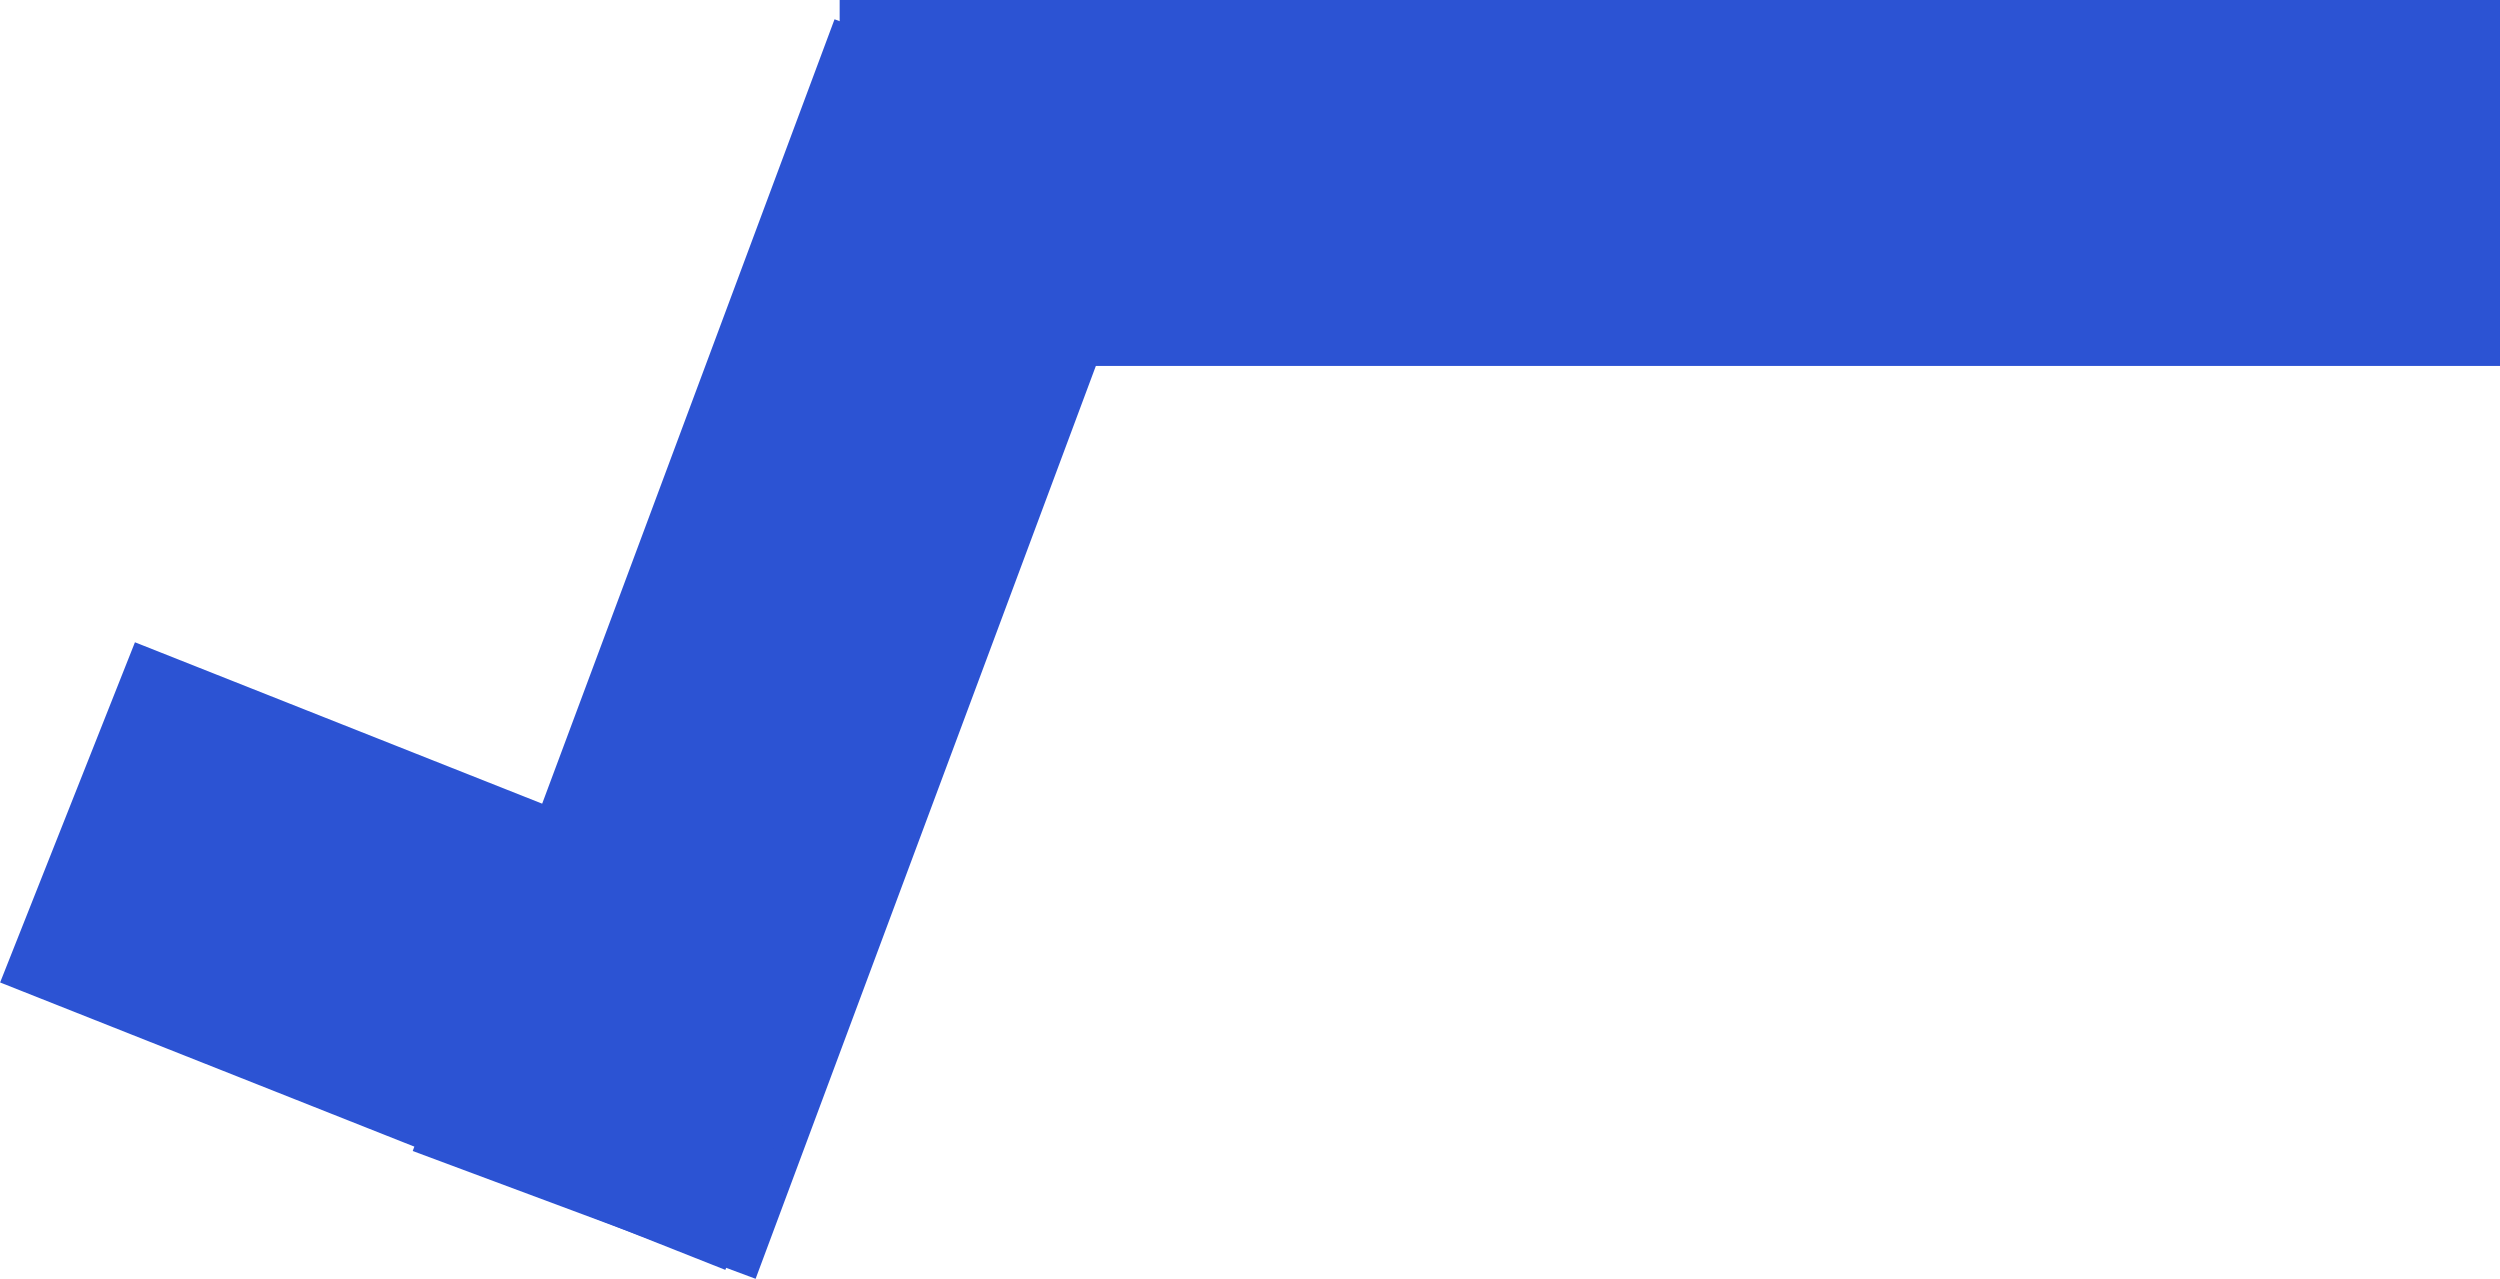 <svg id="Layer_1" data-name="Layer 1" xmlns="http://www.w3.org/2000/svg" viewBox="0 0 75.15 38.44"><defs><style>.cls-1{fill:none;stroke:#2c53d3;stroke-miterlimit:10;stroke-width:11px;}</style></defs><title>sqrt</title><line class="cls-1" x1="25.24" y1="5.5" x2="75.15" y2="5.5"/><line class="cls-1" x1="17.56" y1="36.52" x2="30.24" y2="2.5"/><line class="cls-1" x1="2.03" y1="24.42" x2="23.83" y2="33.06"/></svg>
